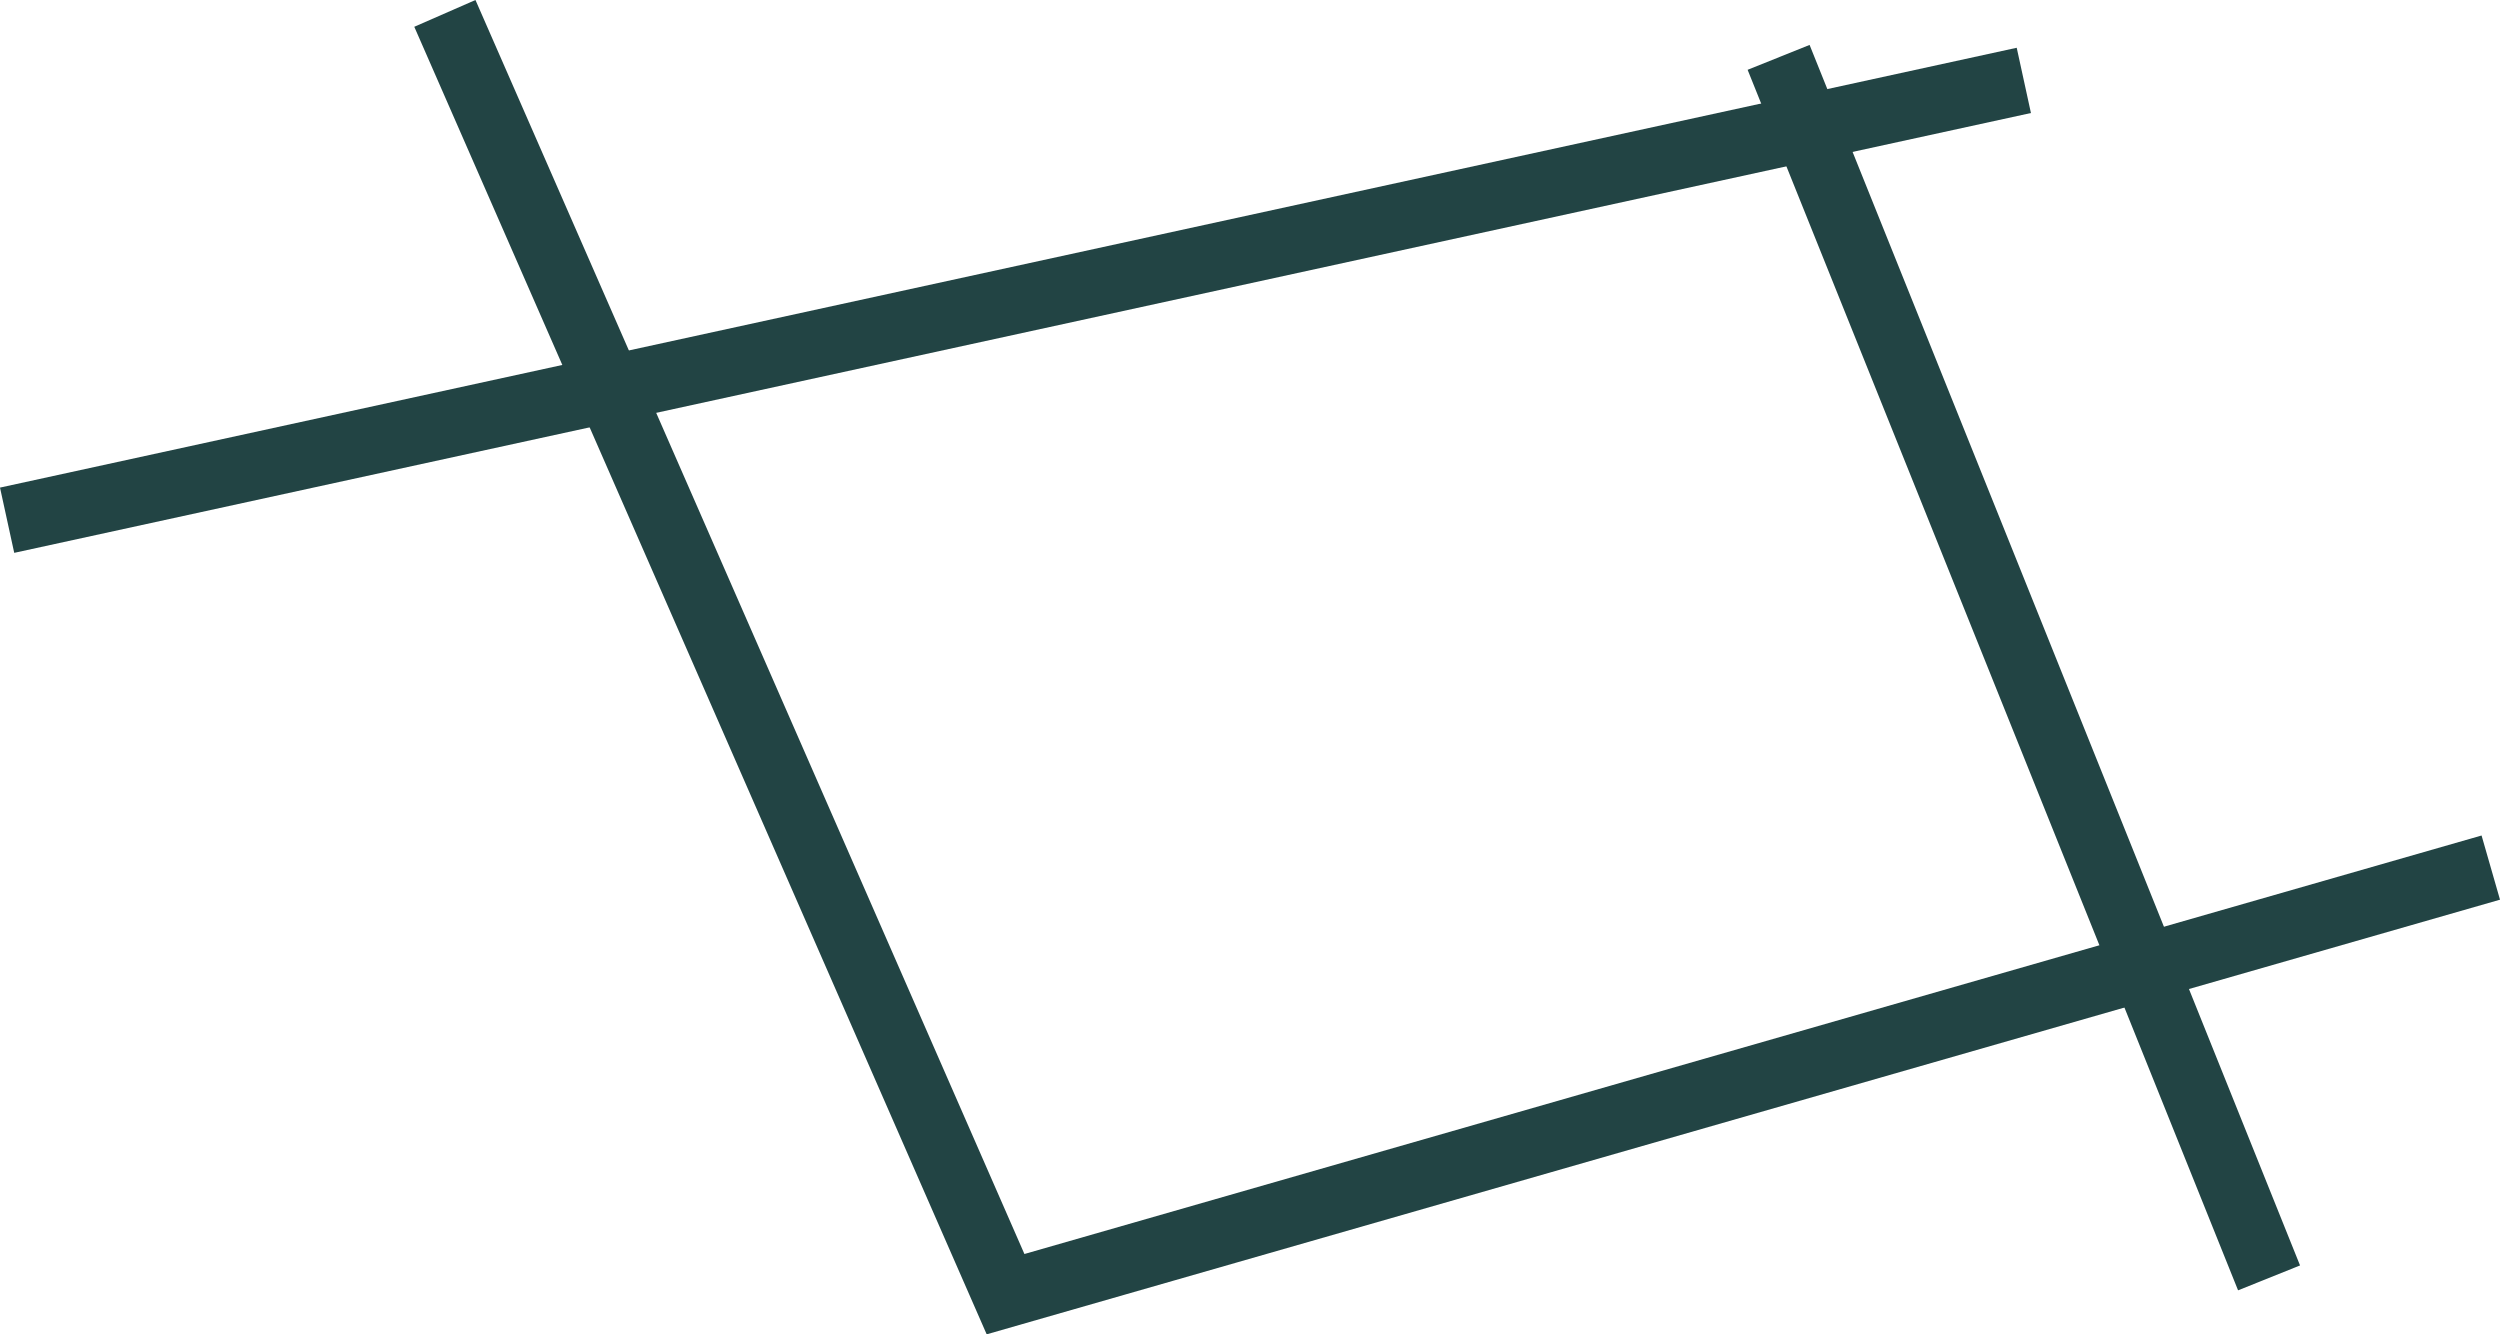 <?xml version="1.0" encoding="utf-8"?>
<!-- Generator: Adobe Illustrator 16.0.0, SVG Export Plug-In . SVG Version: 6.00 Build 0)  -->
<!DOCTYPE svg PUBLIC "-//W3C//DTD SVG 1.1//EN" "http://www.w3.org/Graphics/SVG/1.1/DTD/svg11.dtd">
<svg version="1.1" id="レイヤー_1" xmlns="http://www.w3.org/2000/svg" xmlns:xlink="http://www.w3.org/1999/xlink" x="0px"
	 y="0px" width="898.444px" height="479.526px" viewBox="62.217 4.099 898.444 479.526"
	 enable-background="new 62.217 4.099 898.444 479.526" xml:space="preserve">
<g>
	<g>
		
			<line fill="none" stroke="#224444" stroke-width="24" stroke-miterlimit="10" x1="701.407" y1="24.713" x2="877.664" y2="463.343"/>
		<line fill="none" stroke="#224444" stroke-width="24" stroke-miterlimit="10" x1="64.774" y1="191.056" x2="789.535" y2="32.99"/>
	</g>
</g>
<polyline fill="none" stroke="#224444" stroke-width="24" stroke-miterlimit="10" points="222.094,8.912 423.59,469.192 
	957.349,315.891 "/>
</svg>
